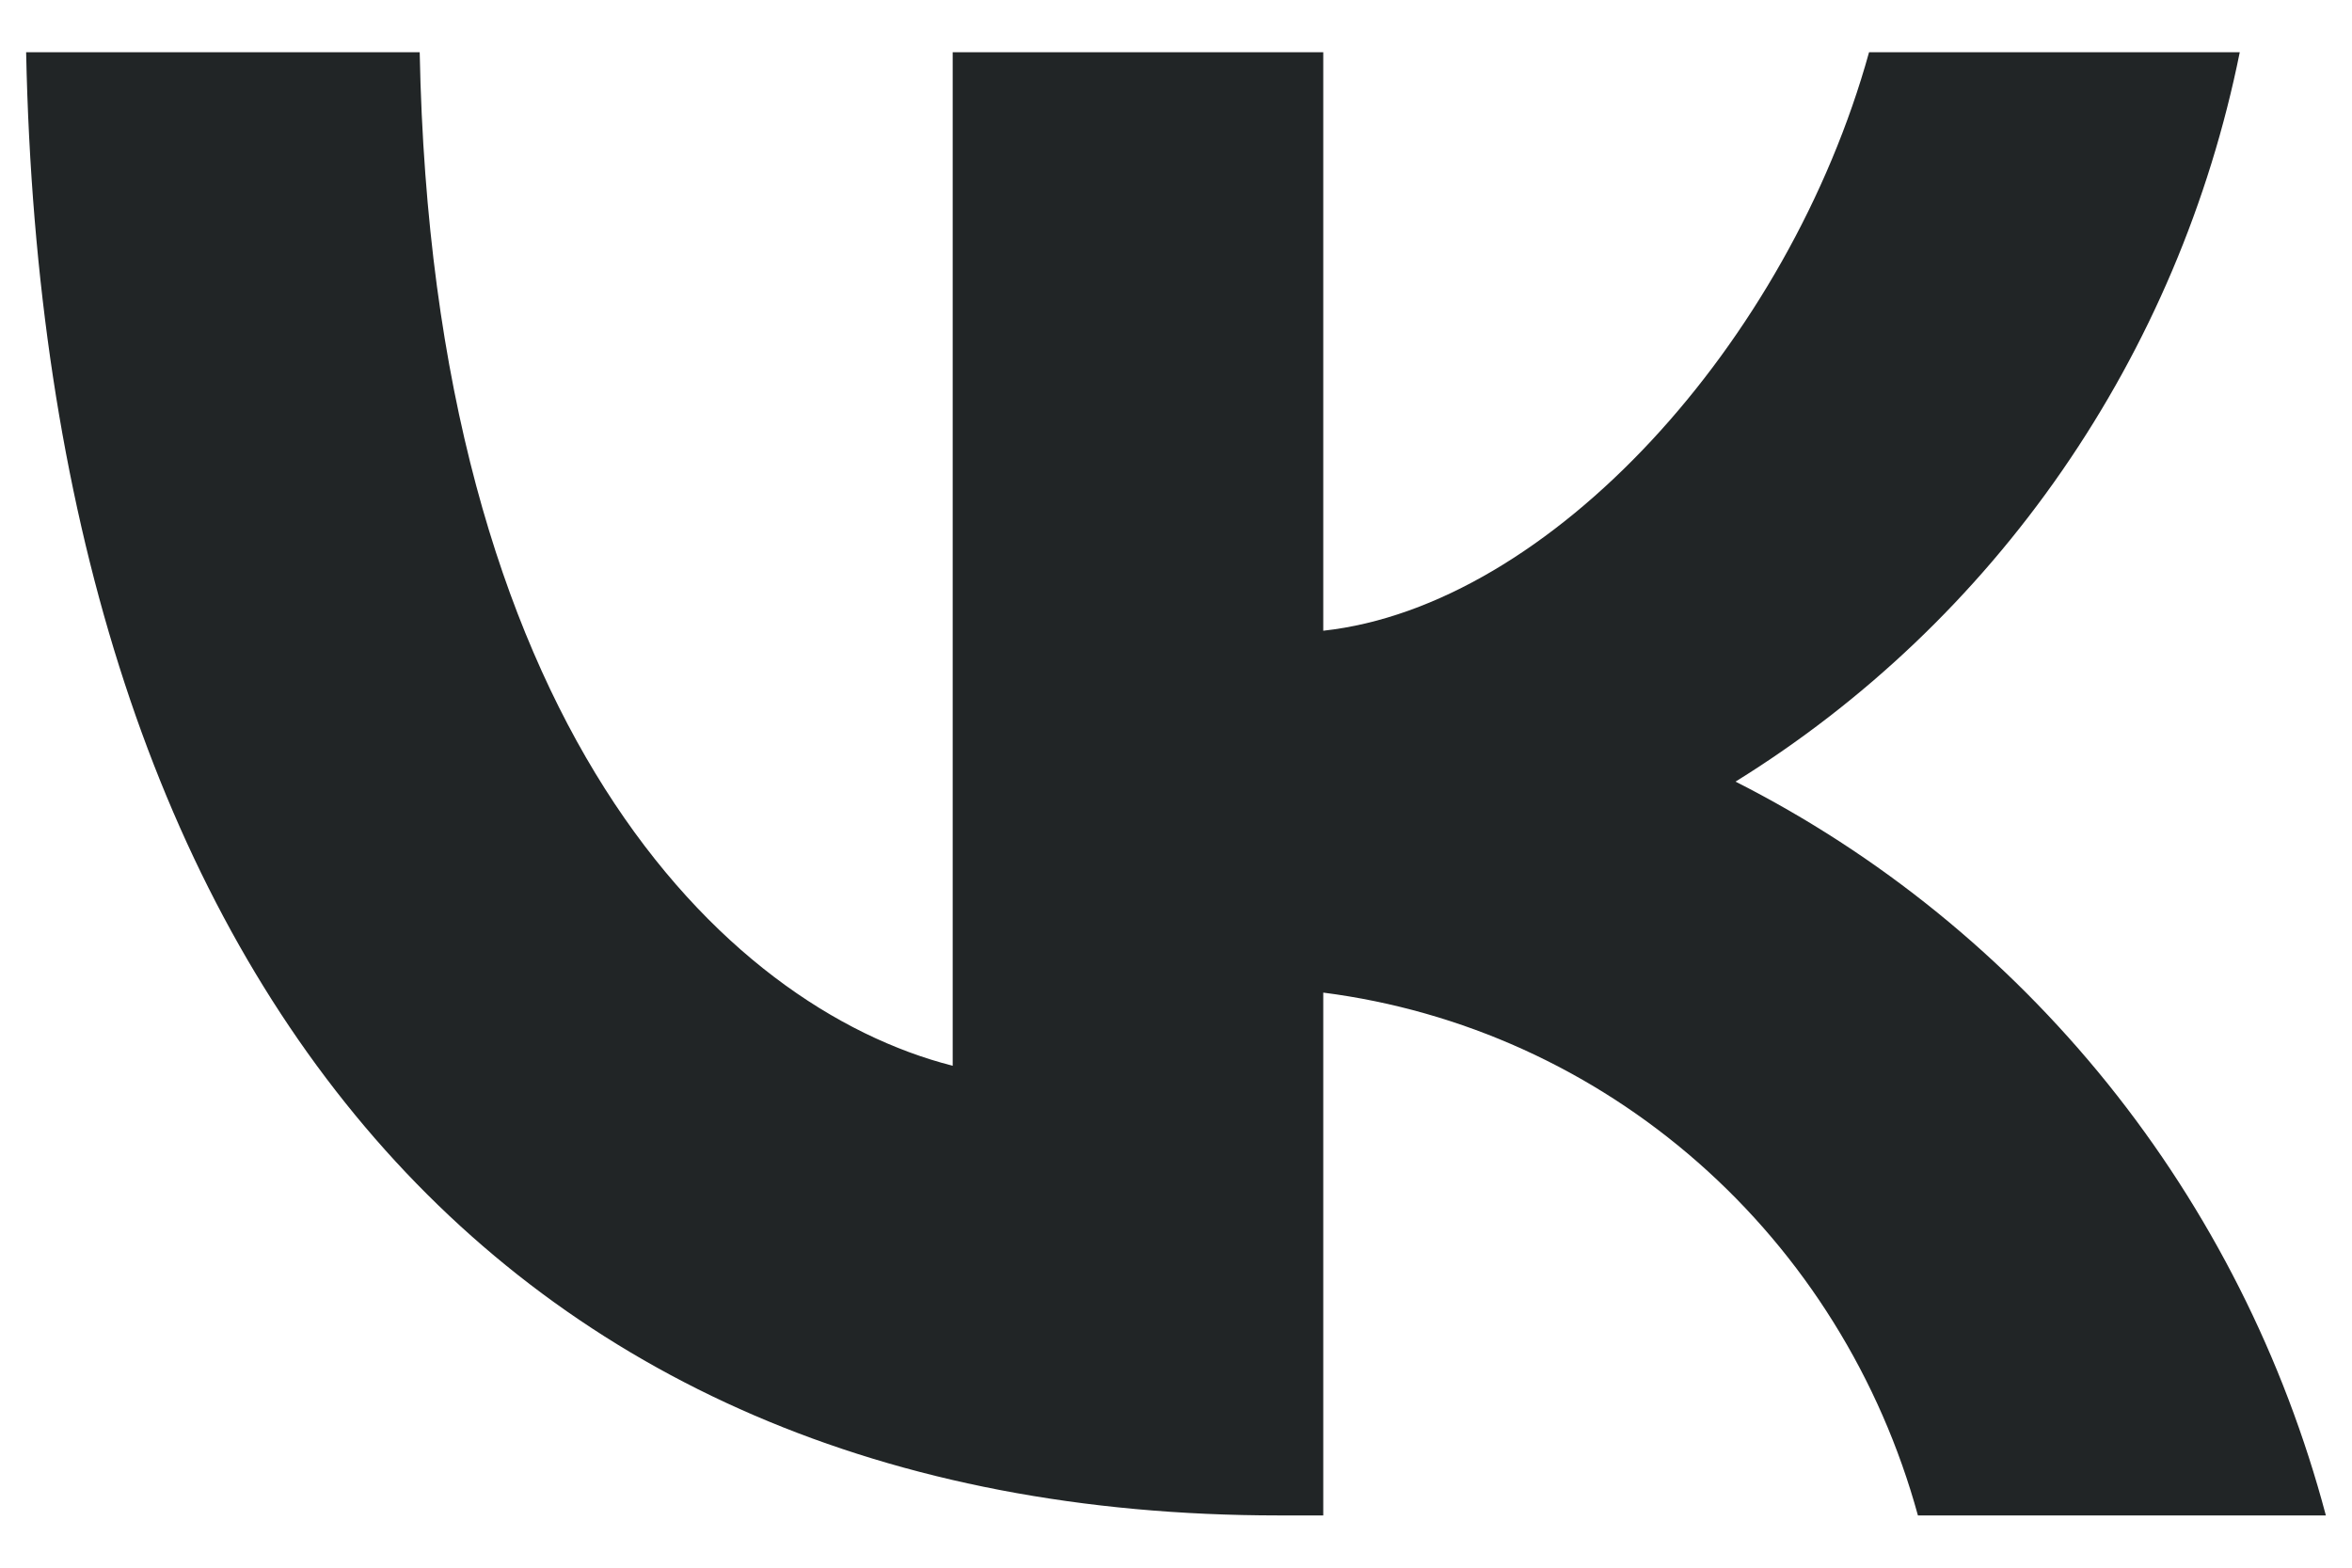 <svg width="18" height="12" viewBox="0 0 18 12" fill="none" xmlns="http://www.w3.org/2000/svg">
<path d="M9.786 11.6C3.773 11.6 0.343 7.396 0.2 0.4H3.212C3.311 5.535 5.532 7.71 7.291 8.158V0.4H10.127V4.828C11.864 4.638 13.689 2.62 14.304 0.4H17.141C16.909 1.551 16.446 2.641 15.782 3.602C15.118 4.563 14.267 5.373 13.282 5.983C14.382 6.54 15.353 7.329 16.132 8.297C16.911 9.266 17.479 10.391 17.8 11.6H14.678C14.39 10.55 13.805 9.61 12.995 8.898C12.185 8.186 11.188 7.734 10.127 7.598V11.6H9.786Z" fill="#212526"/>
</svg>

